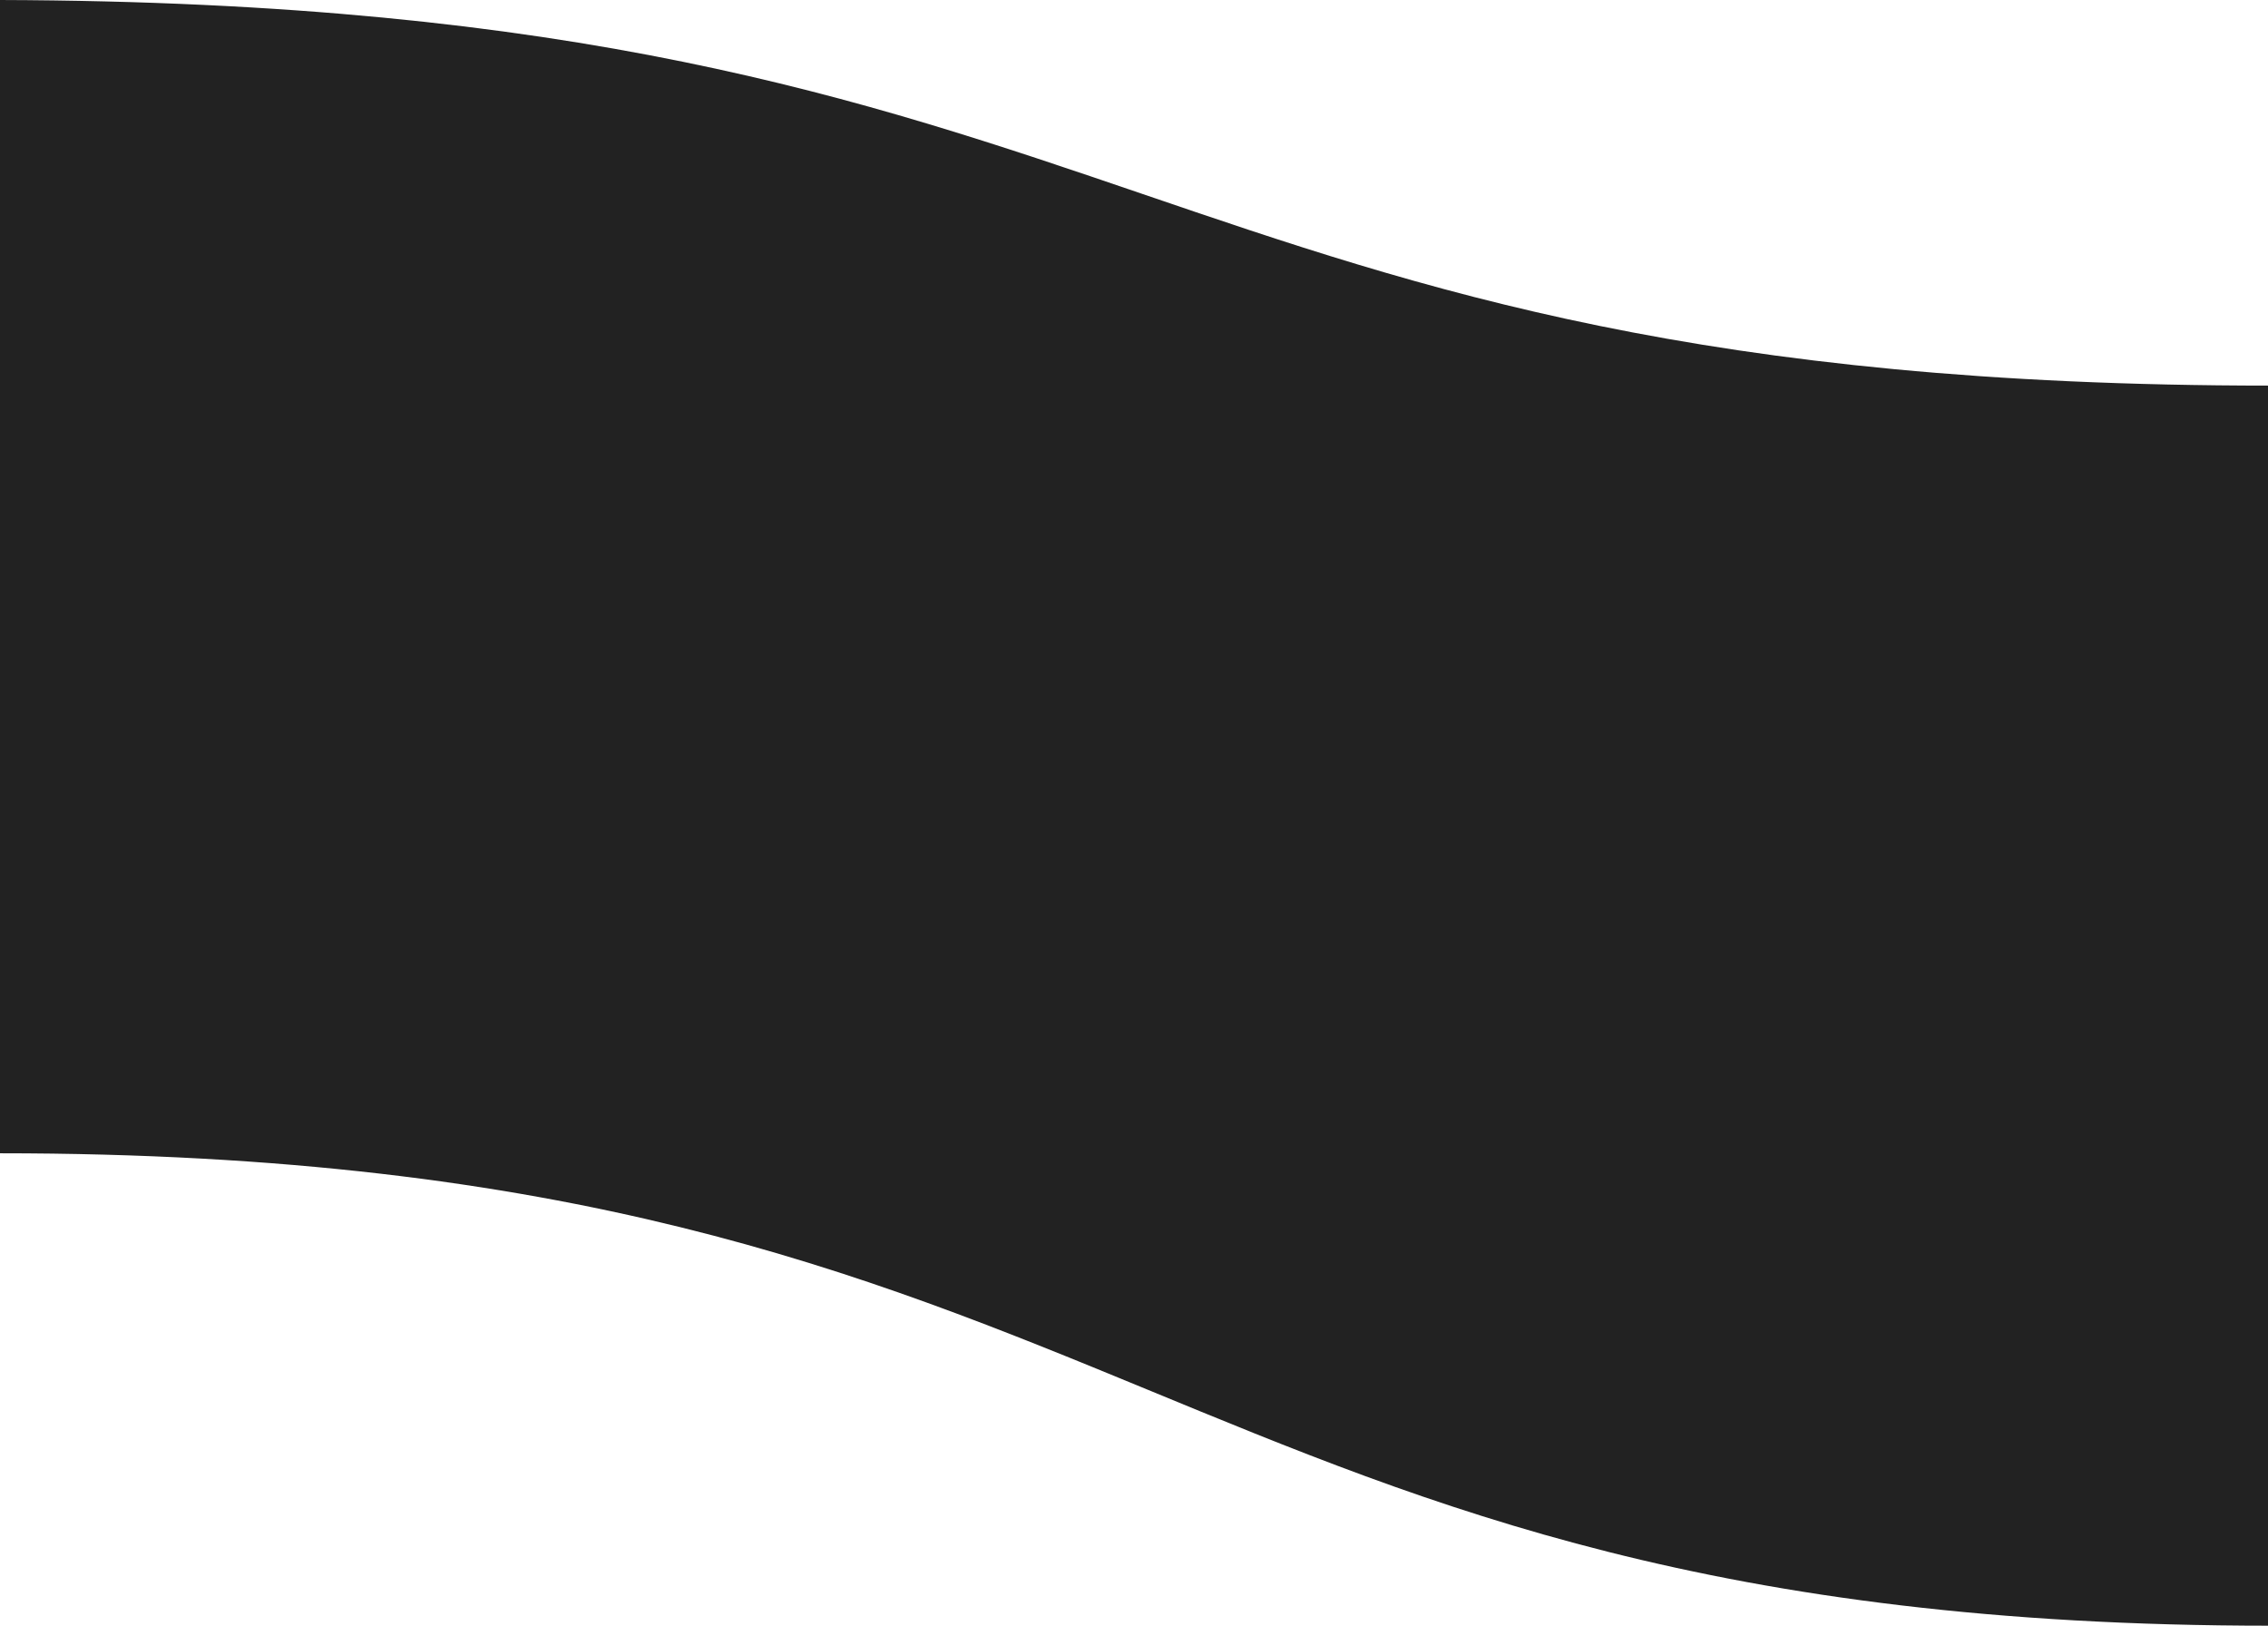 <svg width="1920" height="1376" viewBox="0 0 1920 1376" fill="none" xmlns="http://www.w3.org/2000/svg">
<path d="M1922 326.381C961 326.381 978.592 2.999 3.39084e-06 0V976.145C965.5 976.145 983.5 1376 1922 1376V326.381Z" fill="#222222"/>
</svg>
